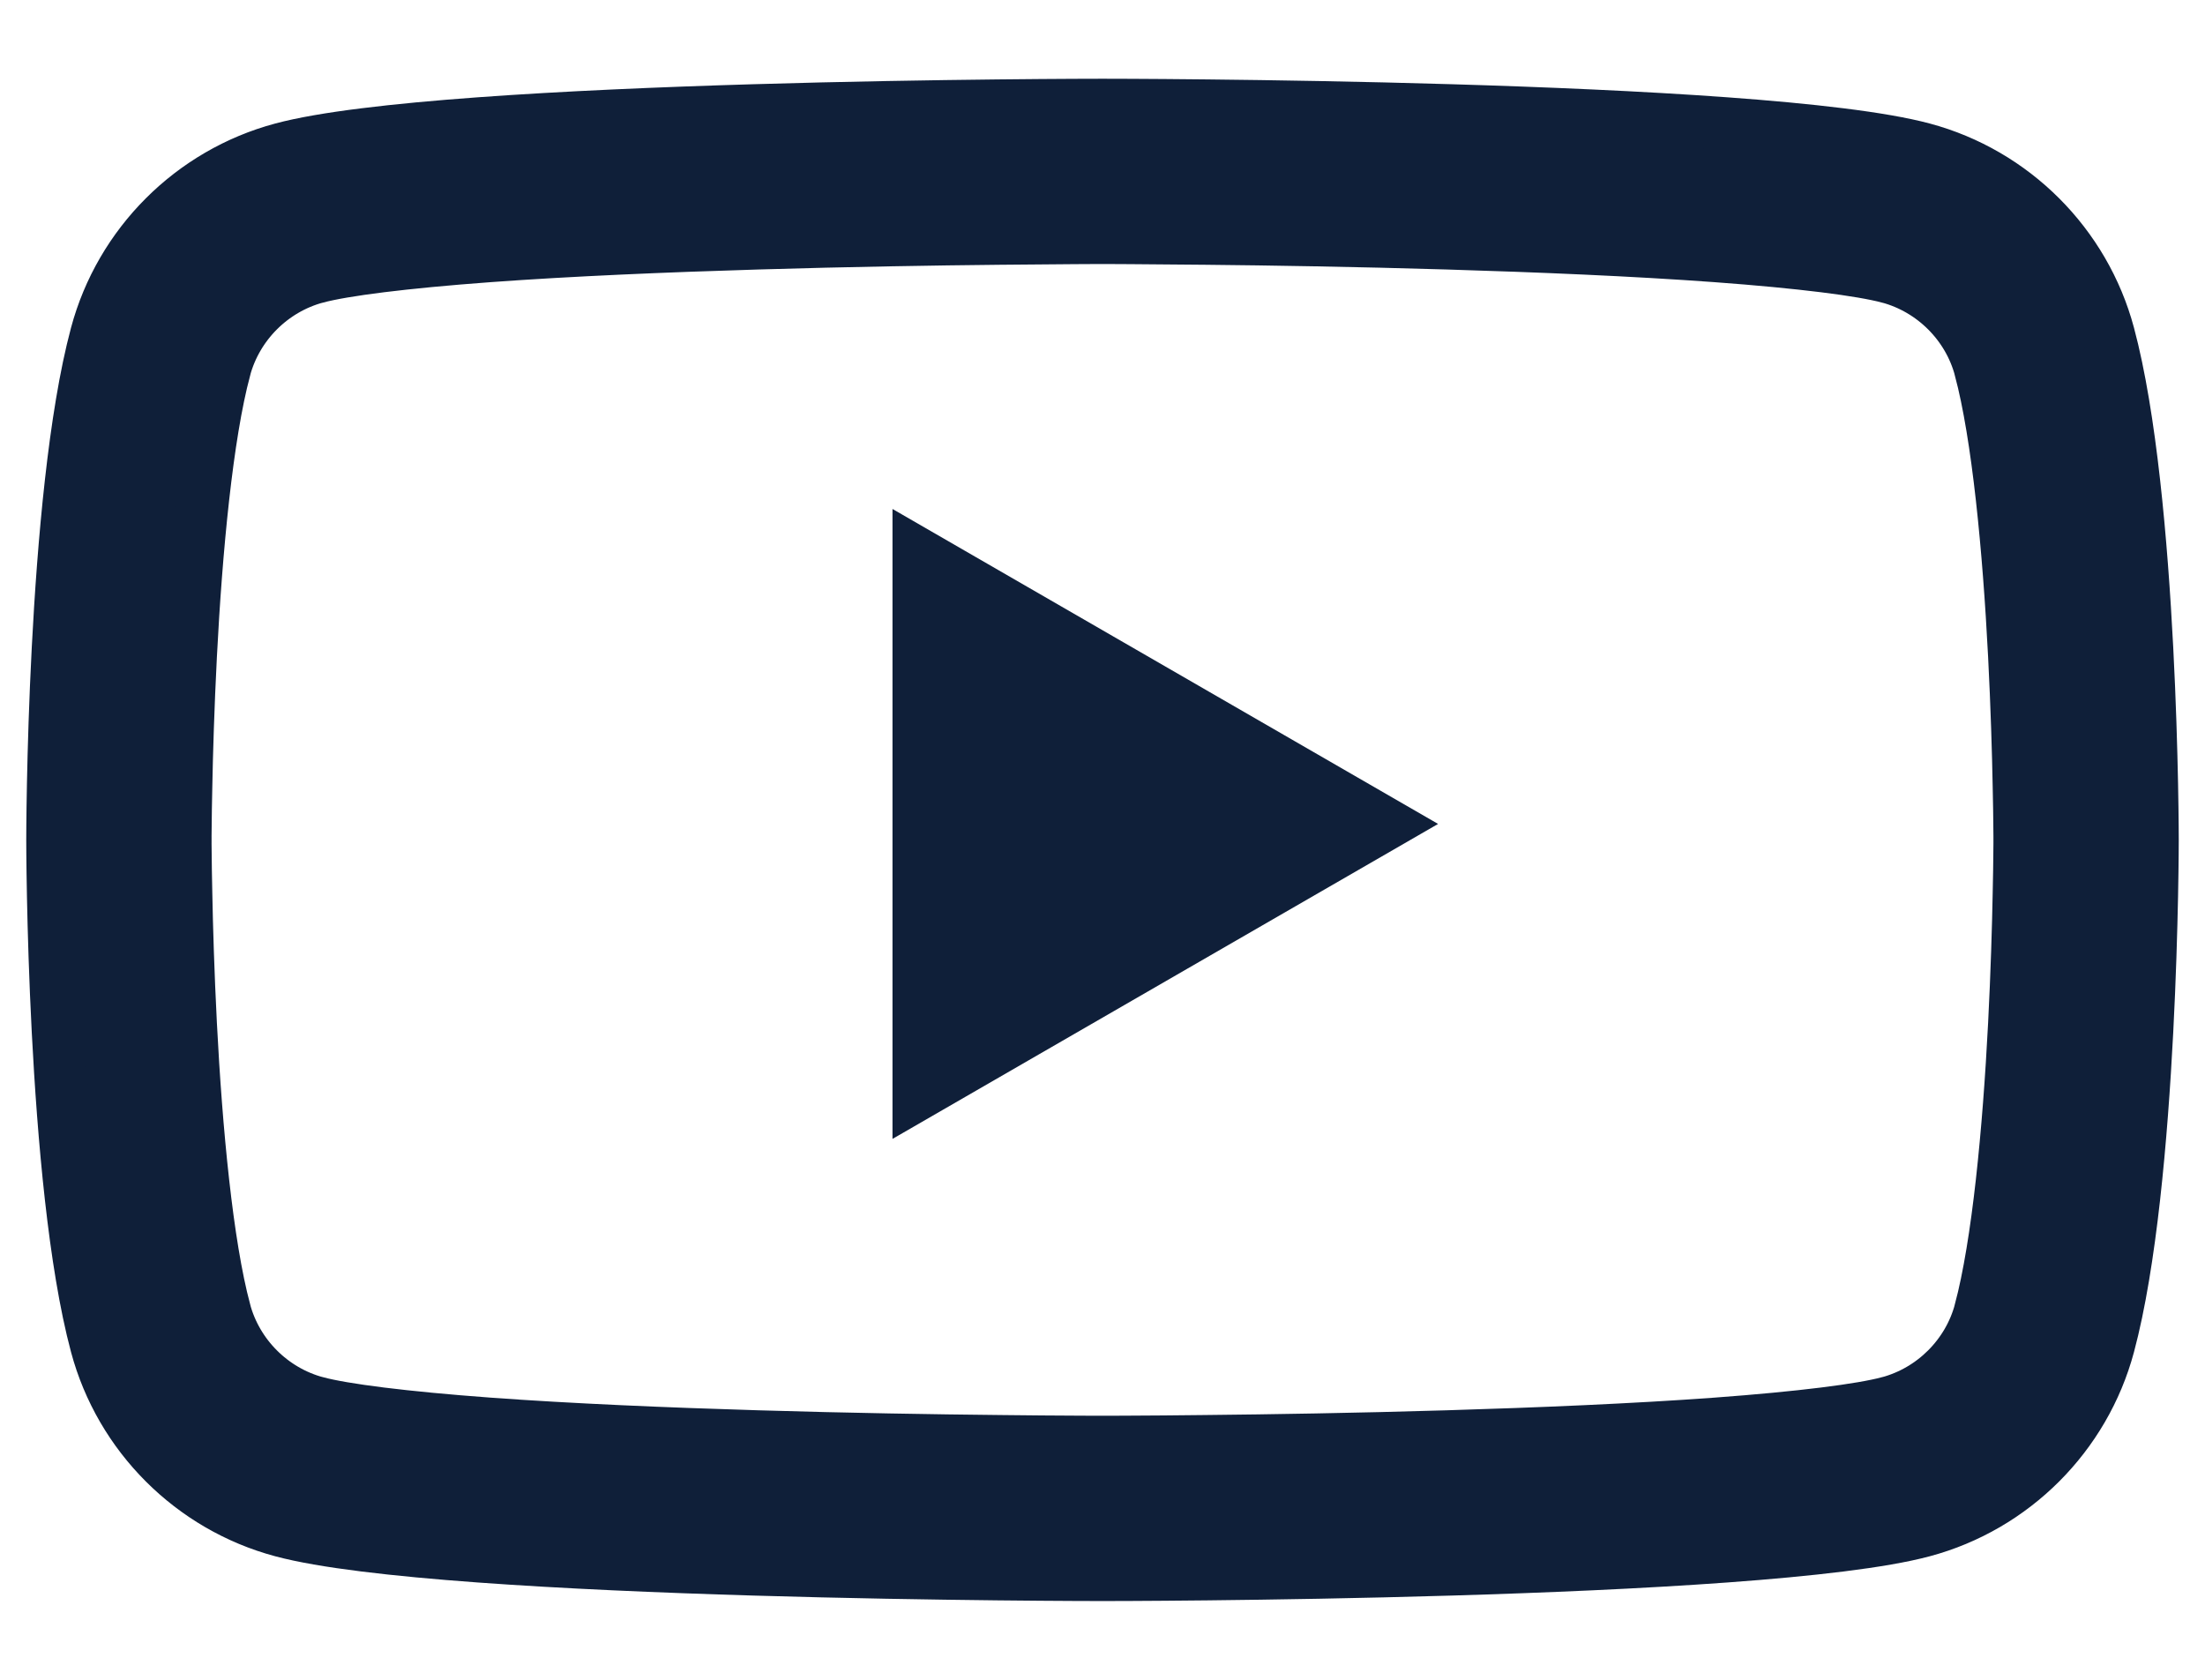 <svg width="21" height="16" viewBox="0 0 21 16" fill="none" xmlns="http://www.w3.org/2000/svg">
<path fill-rule="evenodd" clip-rule="evenodd" d="M18.86 3.514L18.86 3.513C18.747 3.09 18.41 2.754 17.987 2.64L17.986 2.64C17.728 2.571 17.158 2.498 16.343 2.438C15.563 2.381 14.655 2.343 13.784 2.317C12.916 2.291 12.094 2.278 11.488 2.272C11.186 2.269 10.938 2.267 10.766 2.266C10.68 2.266 10.613 2.266 10.568 2.265H10.432C10.387 2.266 10.32 2.266 10.234 2.266C10.062 2.267 9.814 2.269 9.512 2.272C8.906 2.278 8.084 2.291 7.216 2.317C6.345 2.343 5.437 2.381 4.657 2.438C3.842 2.498 3.272 2.571 3.014 2.64L3.013 2.64C2.59 2.754 2.254 3.09 2.14 3.513L2.14 3.514C1.97 4.15 1.868 5.231 1.816 6.243C1.791 6.731 1.778 7.172 1.772 7.492C1.768 7.652 1.767 7.78 1.766 7.868C1.766 7.912 1.766 7.946 1.765 7.968L1.765 7.993V8.007L1.765 8.032C1.766 8.054 1.766 8.088 1.766 8.132C1.767 8.22 1.768 8.348 1.772 8.508C1.778 8.828 1.791 9.269 1.816 9.757C1.868 10.769 1.97 11.85 2.14 12.486L2.14 12.487C2.254 12.91 2.59 13.246 3.013 13.36L3.014 13.36C3.272 13.429 3.842 13.502 4.657 13.562C5.437 13.619 6.345 13.657 7.216 13.683C8.084 13.709 8.906 13.722 9.512 13.728C9.814 13.732 10.062 13.733 10.234 13.734C10.32 13.734 10.387 13.735 10.432 13.735H10.568C10.613 13.735 10.68 13.734 10.766 13.734C10.938 13.733 11.186 13.732 11.488 13.728C12.094 13.722 12.916 13.709 13.784 13.683C14.655 13.657 15.563 13.619 16.343 13.562C17.158 13.502 17.728 13.429 17.986 13.36L17.987 13.36C18.41 13.246 18.747 12.91 18.86 12.487L18.86 12.486C19.03 11.85 19.132 10.769 19.184 9.757C19.209 9.269 19.222 8.828 19.228 8.508C19.232 8.348 19.233 8.22 19.234 8.132C19.234 8.088 19.235 8.054 19.235 8.032L19.235 8.007L19.235 8L19.235 7.993L19.235 7.968C19.235 7.946 19.234 7.912 19.234 7.868C19.233 7.78 19.232 7.652 19.228 7.492C19.222 7.172 19.209 6.731 19.184 6.243C19.132 5.231 19.03 4.15 18.86 3.514ZM20.5 8C20.5 8 20.5 11.254 20.082 12.814C19.852 13.674 19.174 14.352 18.314 14.582C16.754 15 10.5 15 10.5 15C10.5 15 4.246 15 2.686 14.582C1.826 14.352 1.148 13.674 0.918 12.814C0.5 11.254 0.5 8 0.5 8C0.5 8 0.5 4.746 0.918 3.186C1.148 2.326 1.826 1.648 2.686 1.418C4.246 1 10.5 1 10.5 1C10.5 1 16.754 1 18.314 1.418C19.174 1.648 19.852 2.326 20.082 3.186C20.5 4.746 20.5 8 20.5 8Z" fill="#0F1F39" stroke="#0F1F39" stroke-width="0.5"/>
<path d="M8.5 10.848V4.848L13.696 7.848L8.5 10.848Z" fill="#0F1F39"/>
</svg>
